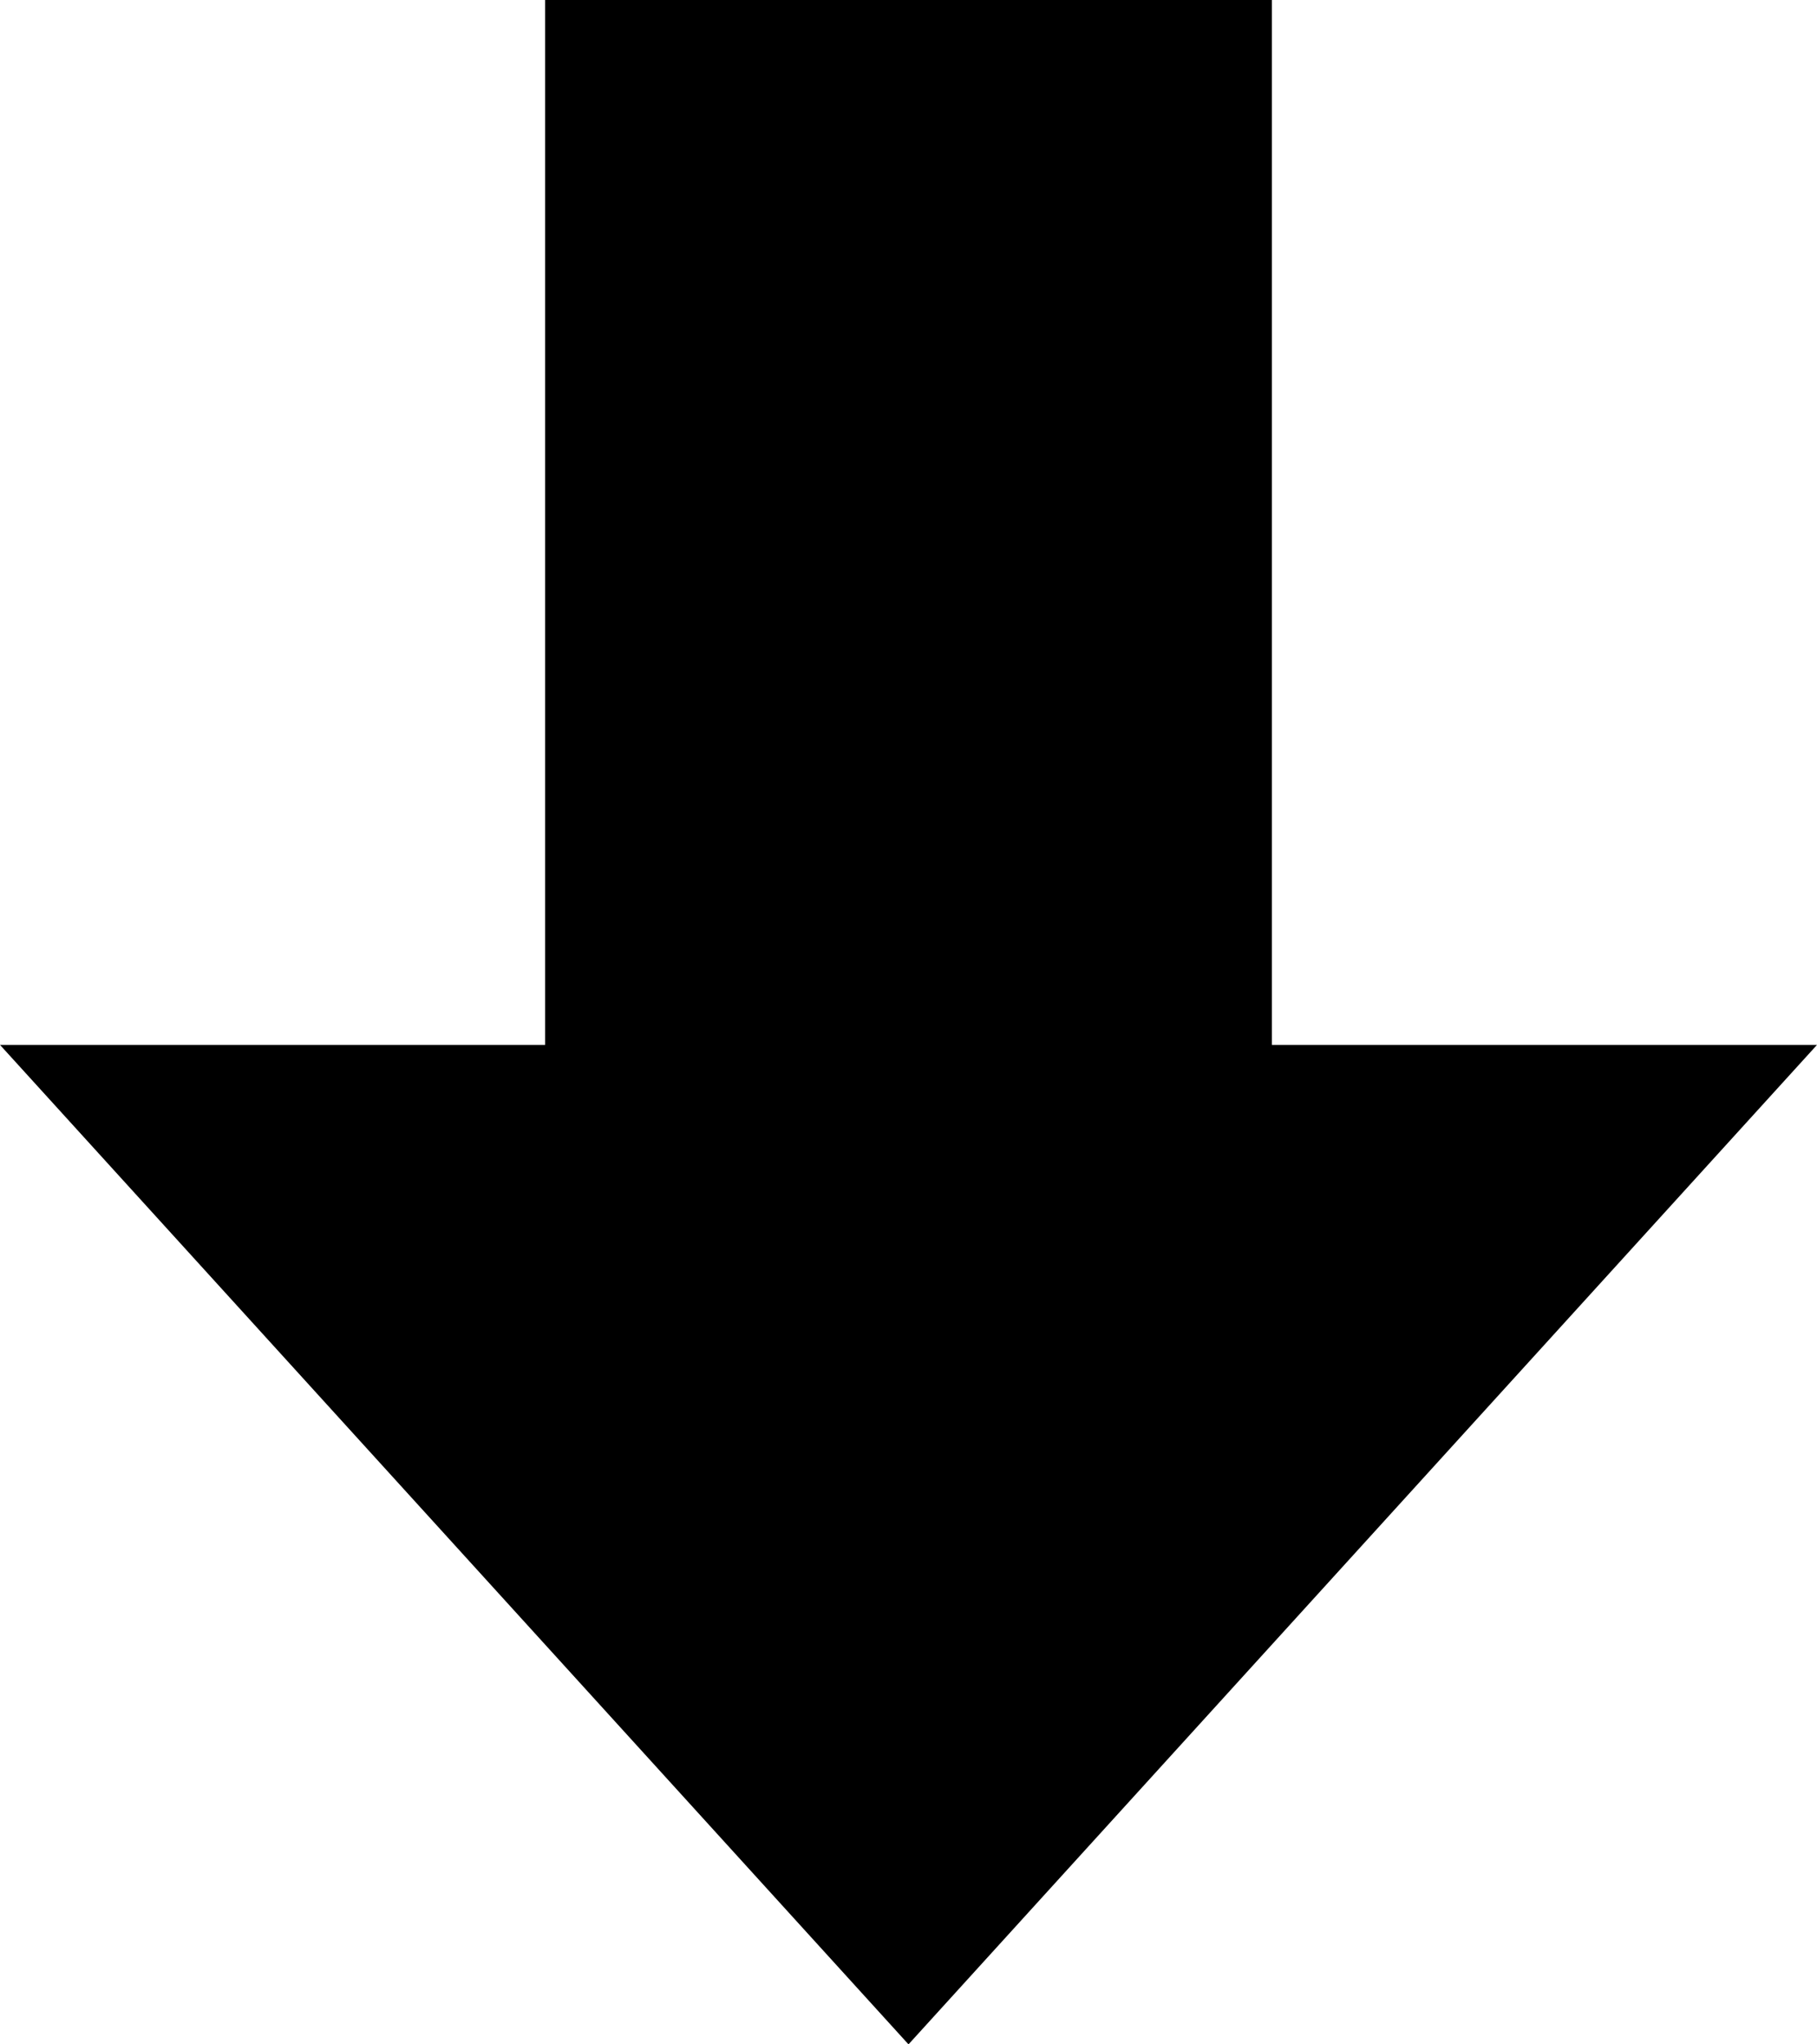 <?xml version="1.0" encoding="UTF-8"?>
<svg width="40px" height="45px" viewBox="0 0 40 45" version="1.1" xmlns="http://www.w3.org/2000/svg" xmlns:xlink="http://www.w3.org/1999/xlink">
    <!-- Generator: Sketch 51.3 (57544) - http://www.bohemiancoding.com/sketch -->
    <title>arrow_falling</title>
    <desc>Created with Sketch.</desc>
    <defs></defs>
    <g id="Page-1" stroke="none" stroke-width="1" fill="none" fill-rule="evenodd">
        <g id="arrow_falling" transform="translate(-3, -5)">
            <polygon id="Shape" points="0 0 45 0 45 54 0 54"></polygon>
            <g id="Group" transform="translate(23, 27.5) rotate(180) translate(-23, -27.5) translate(3, 5)" fill="#000000" fill-rule="nonzero">
                <polygon id="Triangle" points="20 0 40 22 0 22"></polygon>
                <rect id="Rectangle" x="12" y="13" width="16" height="32"></rect>
            </g>
        </g>
    </g>
</svg>